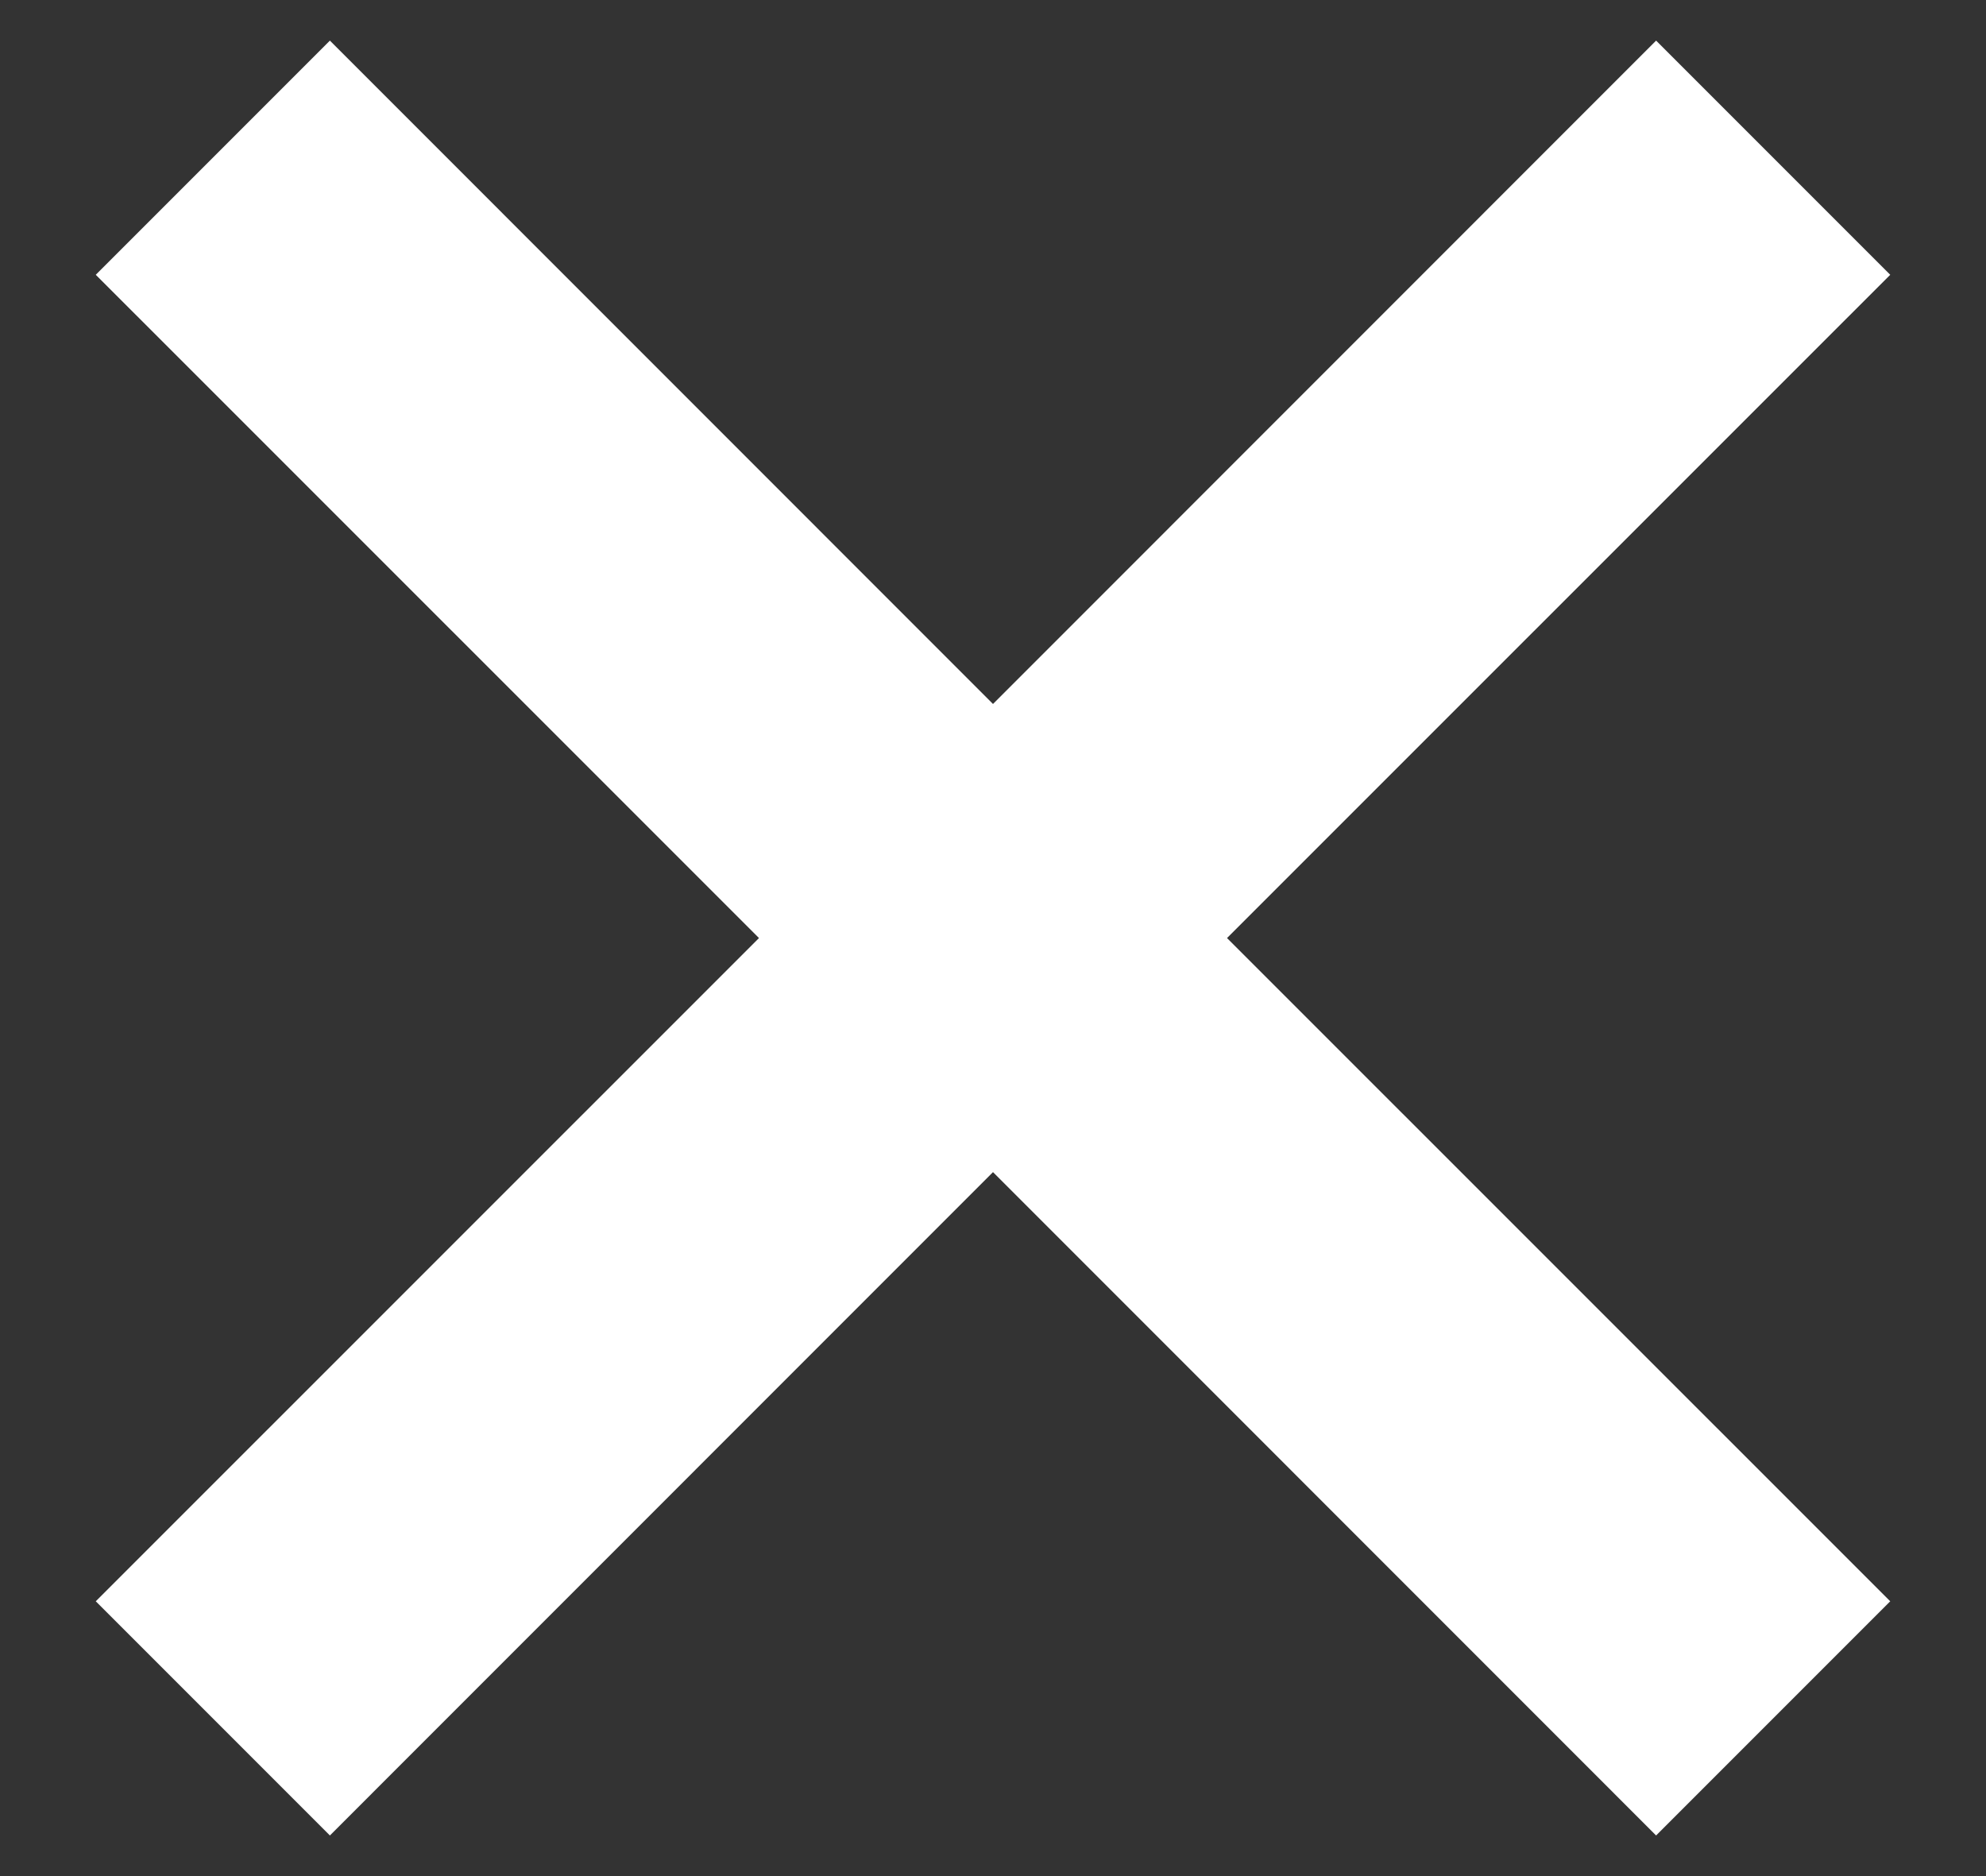 <svg width="18" height="17" viewBox="0 0 18 17" fill="none" xmlns="http://www.w3.org/2000/svg">
<rect x="0" y="0" width="18" height="17" fill="#333333" stroke="none"/>
<g id="Group 2">
<path id="Combined Shape" fill-rule="evenodd" clip-rule="evenodd" d="M9 6.379L2.99 0.368L0.868 2.49L6.879 8.5L0.868 14.51L2.99 16.632L9 10.621L15.01 16.632L17.132 14.51L11.121 8.5L17.132 2.49L15.01 0.368L9 6.379Z" fill="white"/>
</g>
</svg>
